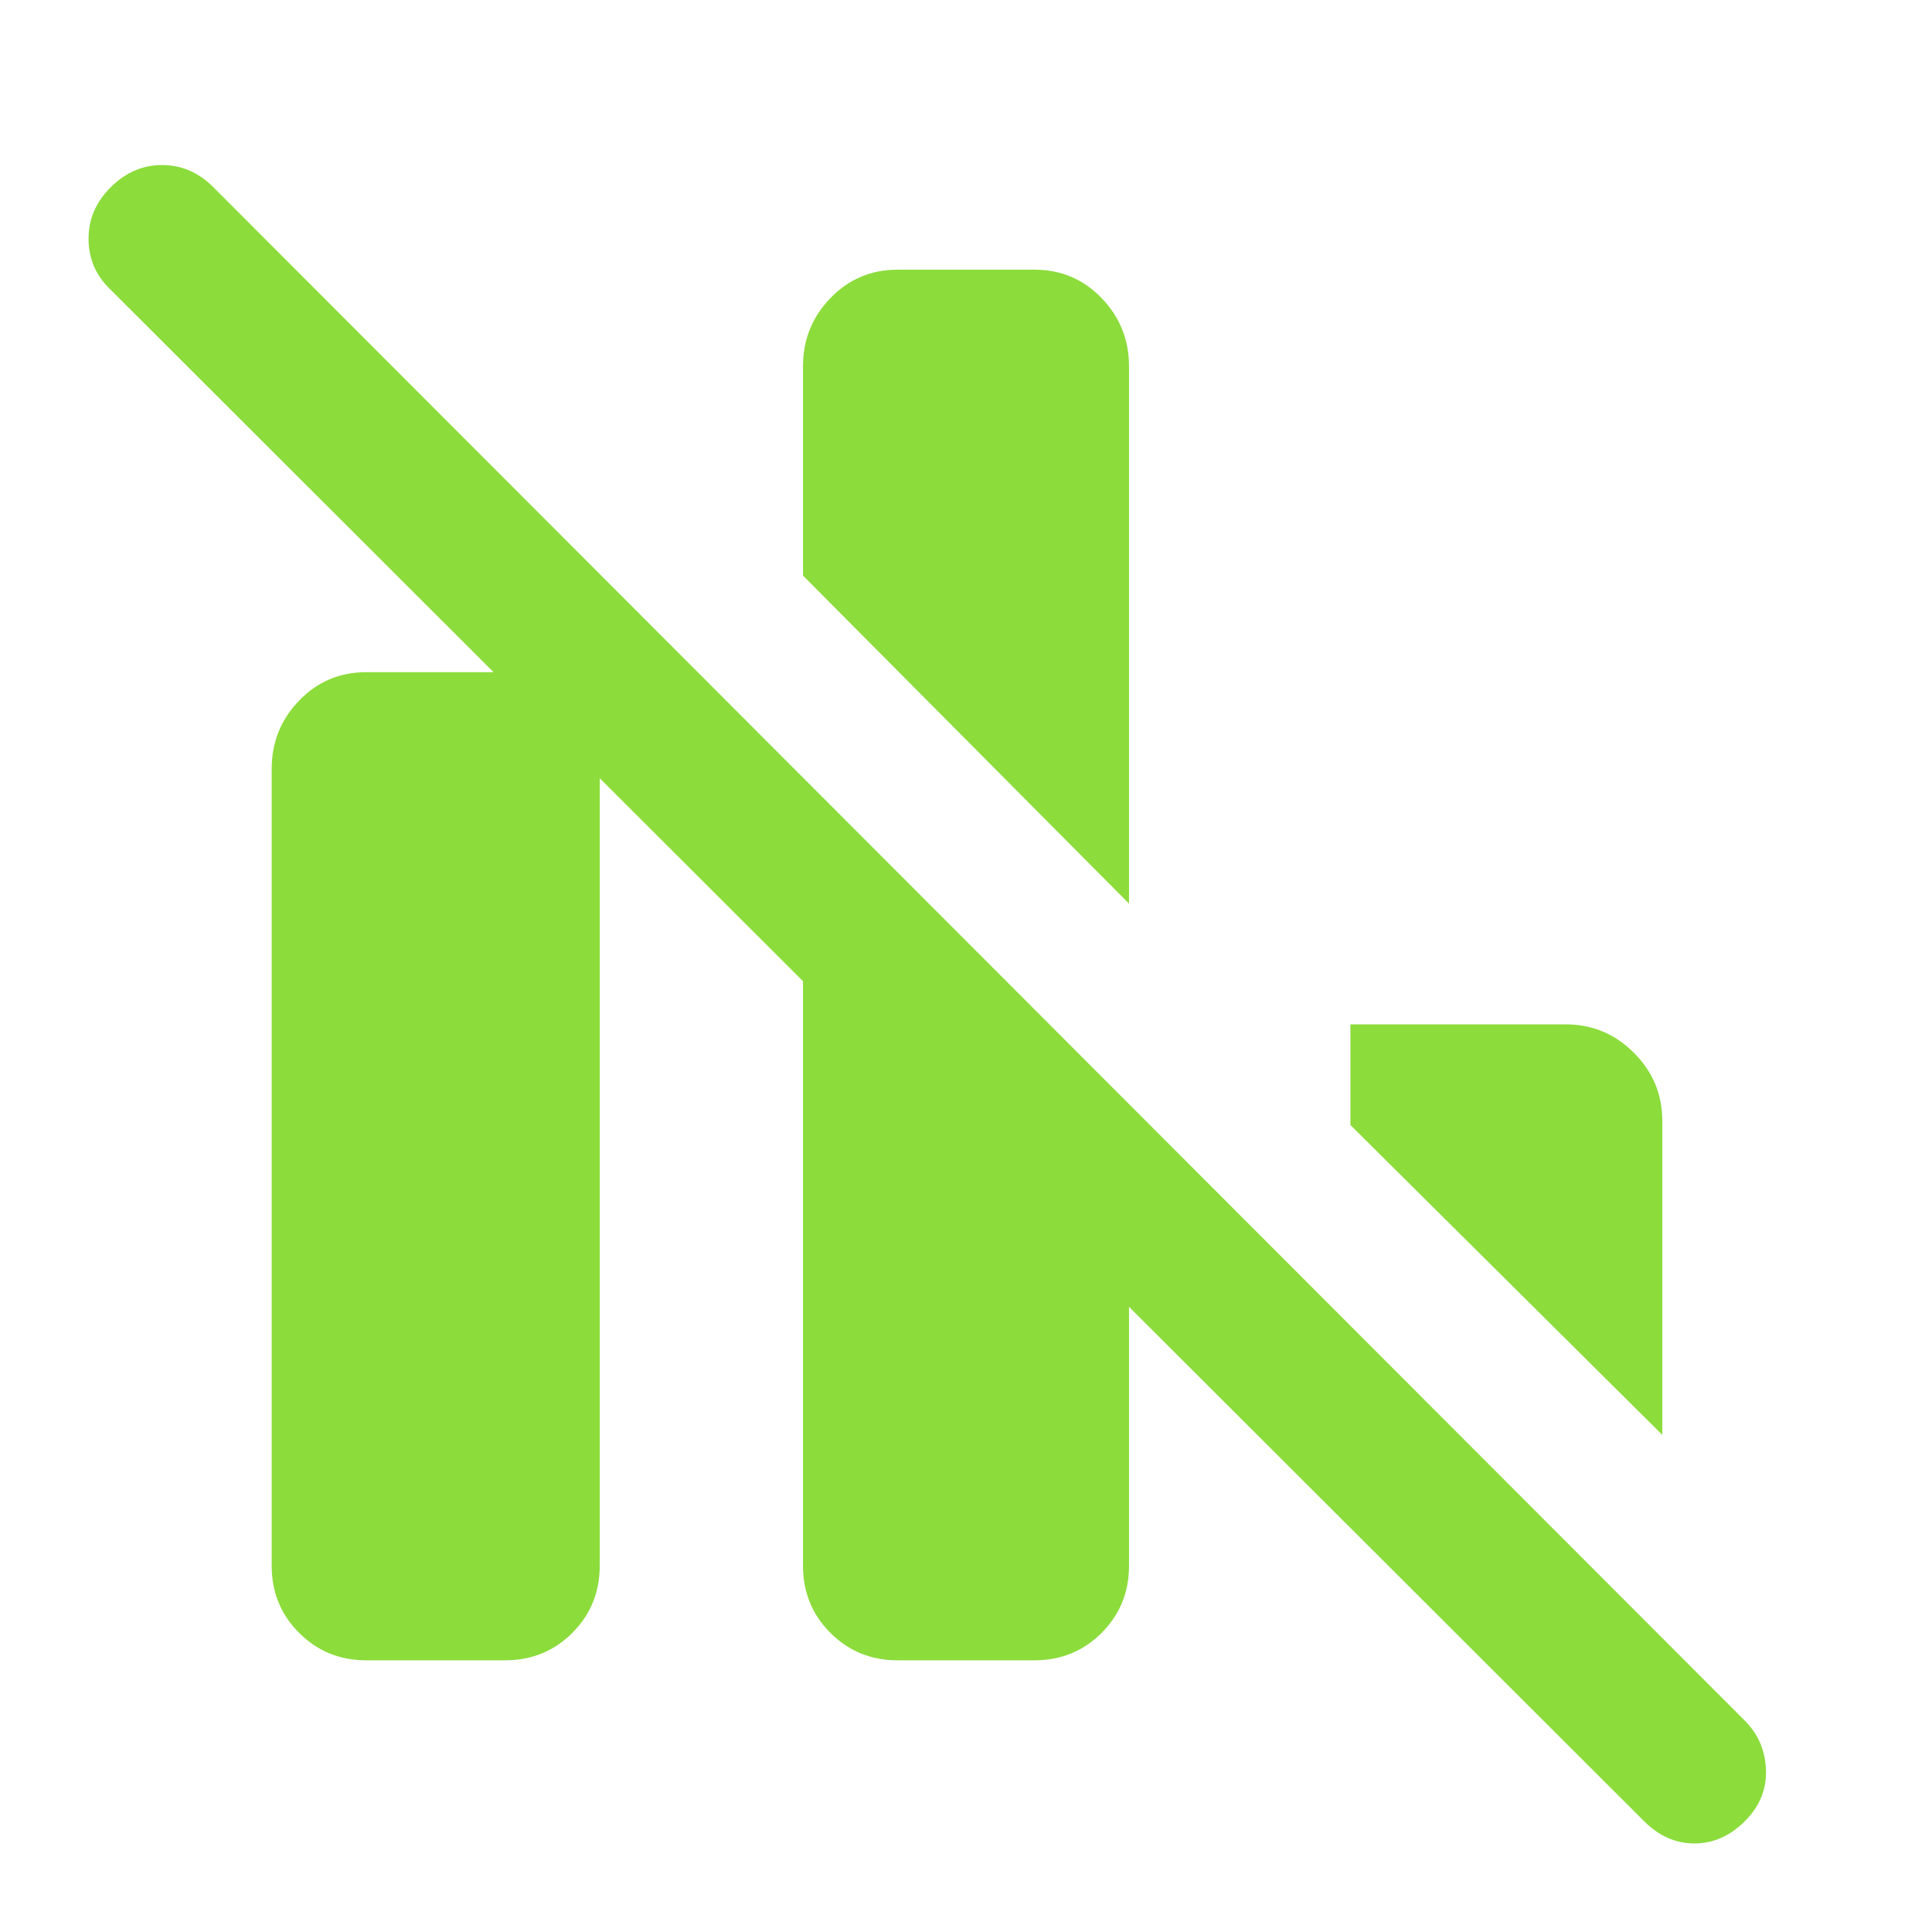 <svg xmlns="http://www.w3.org/2000/svg" height="48" viewBox="0 -960 960 960" width="48"><path fill="rgb(140, 220, 60)" d="M182-135q-19.75 0-33.37-13.63Q135-162.25 135-182v-396q0-19.75 13.63-33.88Q162.25-626 182-626h69q19.75 0 33.38 14.12Q298-597.75 298-578v396q0 19.75-13.62 33.37Q270.75-135 251-135h-69Zm264 0q-19.75 0-33.37-13.63Q399-162.25 399-182v-391l162 162v229q0 19.75-13.62 33.37Q533.75-135 514-135h-68Zm115-376L399-674v-104q0-19.75 13.63-33.88Q426.25-826 446-826h68q19.75 0 33.38 14.12Q561-797.75 561-778v267Zm265 264L671-401v-50h107q19.75 0 33.88 14.12Q826-422.75 826-403v156Zm-9 192L54-817q-10-10.07-10-24.53Q44-856 55.05-867q11.06-11 25.5-11Q95-878 106-867l761 762q10 10 10.5 24.5T866.95-55q-11.06 11-25 11Q828-44 817-55Z"/></svg>
